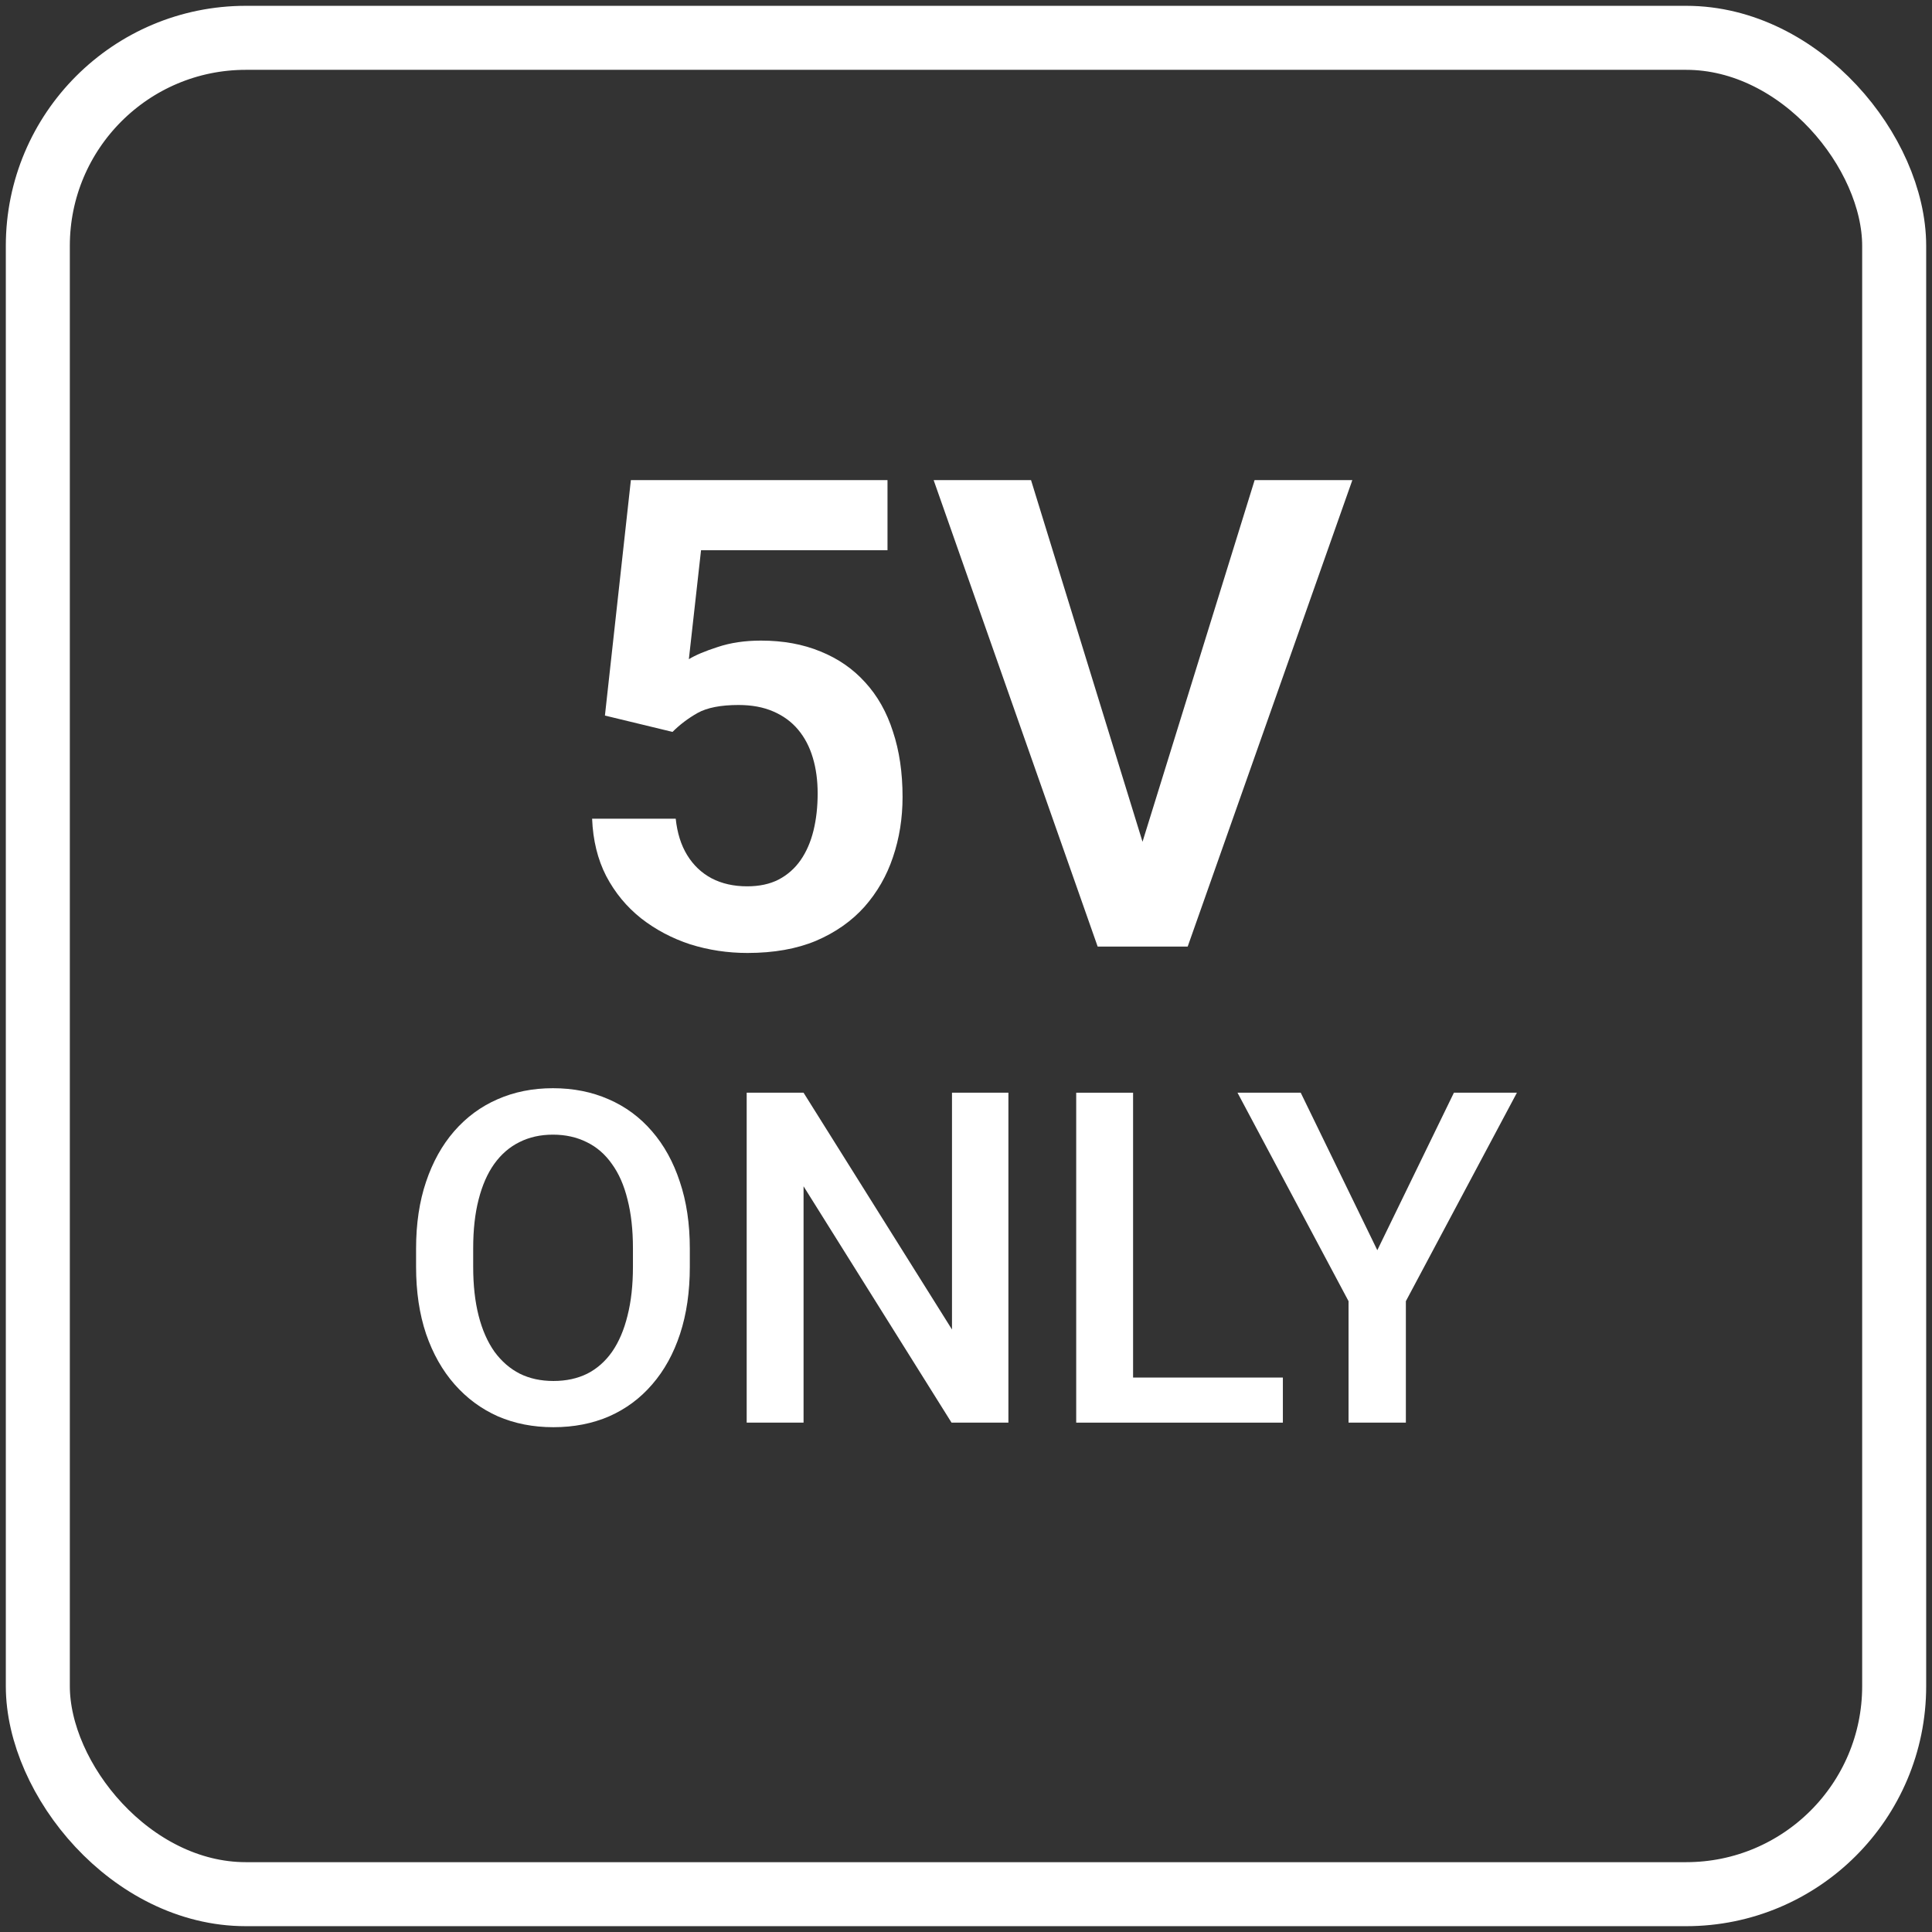 <svg width="166" height="166" viewBox="0 0 166 166" fill="none" xmlns="http://www.w3.org/2000/svg">
<rect x="0" y="0" width="166" height="166" fill="#333333" stroke="none"/>
<rect x="3.25" y="3.25" width="159.5" height="159.5" rx="17.875" stroke="white" stroke-width="5.5"/>
<path d="M97.808 73.484L107.801 41.25H116.196L102.048 81.329H96.46L97.808 73.484ZM88.587 41.25L98.524 73.484L99.956 81.329H94.312L80.219 41.25H88.587Z" fill="white"/>
<path d="M57.784 62.886L51.976 61.482L54.206 41.25H76.255V47.278H60.234L59.188 56.638C59.757 56.289 60.583 55.94 61.666 55.592C62.767 55.224 64.005 55.041 65.382 55.041C67.29 55.041 68.997 55.353 70.502 55.977C72.006 56.583 73.282 57.463 74.328 58.619C75.392 59.776 76.191 61.189 76.723 62.859C77.273 64.51 77.549 66.382 77.549 68.474C77.549 70.309 77.273 72.034 76.723 73.649C76.191 75.246 75.374 76.668 74.273 77.916C73.172 79.145 71.786 80.118 70.116 80.834C68.446 81.531 66.483 81.88 64.225 81.88C62.519 81.88 60.876 81.632 59.298 81.136C57.738 80.623 56.334 79.879 55.087 78.907C53.839 77.916 52.839 76.705 52.086 75.273C51.352 73.842 50.948 72.199 50.875 70.346H58.059C58.188 71.575 58.518 72.621 59.05 73.484C59.583 74.347 60.28 75.007 61.142 75.466C62.023 75.925 63.042 76.154 64.198 76.154C65.244 76.154 66.143 75.961 66.896 75.576C67.666 75.172 68.299 74.612 68.795 73.897C69.29 73.181 69.657 72.337 69.896 71.364C70.135 70.392 70.254 69.327 70.254 68.171C70.254 67.052 70.116 66.033 69.841 65.116C69.566 64.18 69.144 63.372 68.575 62.693C68.006 62.014 67.29 61.491 66.428 61.124C65.584 60.757 64.593 60.574 63.455 60.574C61.932 60.574 60.757 60.803 59.931 61.262C59.124 61.721 58.408 62.262 57.784 62.886Z" fill="white"/>
<path d="M111.76 93.887L118.341 107.419L124.922 93.887H130.335L120.794 111.799V122.235H115.869V111.799L106.328 93.887H111.76Z" fill="white"/>
<path d="M110.226 118.361V122.235H95.993V118.361H110.226ZM97.356 93.887V122.235H92.469V93.887H97.356Z" fill="white"/>
<path d="M86.644 93.887V122.235H81.757L69.043 101.928V122.235H64.156V93.887H69.043L81.796 114.233V93.887H86.644Z" fill="white"/>
<path d="M59.27 107.285V108.843C59.27 110.984 58.991 112.905 58.433 114.606C57.875 116.306 57.076 117.753 56.038 118.948C55.013 120.142 53.779 121.057 52.339 121.693C50.898 122.316 49.301 122.627 47.549 122.627C45.81 122.627 44.219 122.316 42.779 121.693C41.351 121.057 40.111 120.142 39.06 118.948C38.008 117.753 37.191 116.306 36.607 114.606C36.036 112.905 35.75 110.984 35.75 108.843V107.285C35.75 105.143 36.036 103.229 36.607 101.541C37.178 99.841 37.983 98.394 39.021 97.199C40.072 95.992 41.312 95.077 42.74 94.454C44.181 93.818 45.771 93.5 47.51 93.5C49.262 93.5 50.859 93.818 52.3 94.454C53.74 95.077 54.98 95.992 56.019 97.199C57.057 98.394 57.855 99.841 58.413 101.541C58.984 103.229 59.27 105.143 59.27 107.285ZM54.383 108.843V107.246C54.383 105.662 54.227 104.267 53.916 103.06C53.617 101.84 53.169 100.821 52.572 100.003C51.988 99.172 51.268 98.549 50.411 98.134C49.554 97.706 48.587 97.491 47.51 97.491C46.433 97.491 45.472 97.706 44.628 98.134C43.785 98.549 43.064 99.172 42.467 100.003C41.883 100.821 41.435 101.84 41.124 103.06C40.812 104.267 40.657 105.662 40.657 107.246V108.843C40.657 110.426 40.812 111.828 41.124 113.048C41.435 114.268 41.89 115.3 42.487 116.144C43.097 116.975 43.824 117.604 44.667 118.032C45.511 118.448 46.472 118.656 47.549 118.656C48.639 118.656 49.606 118.448 50.45 118.032C51.294 117.604 52.008 116.975 52.592 116.144C53.176 115.3 53.617 114.268 53.916 113.048C54.227 111.828 54.383 110.426 54.383 108.843Z" fill="white"/>
</svg>
